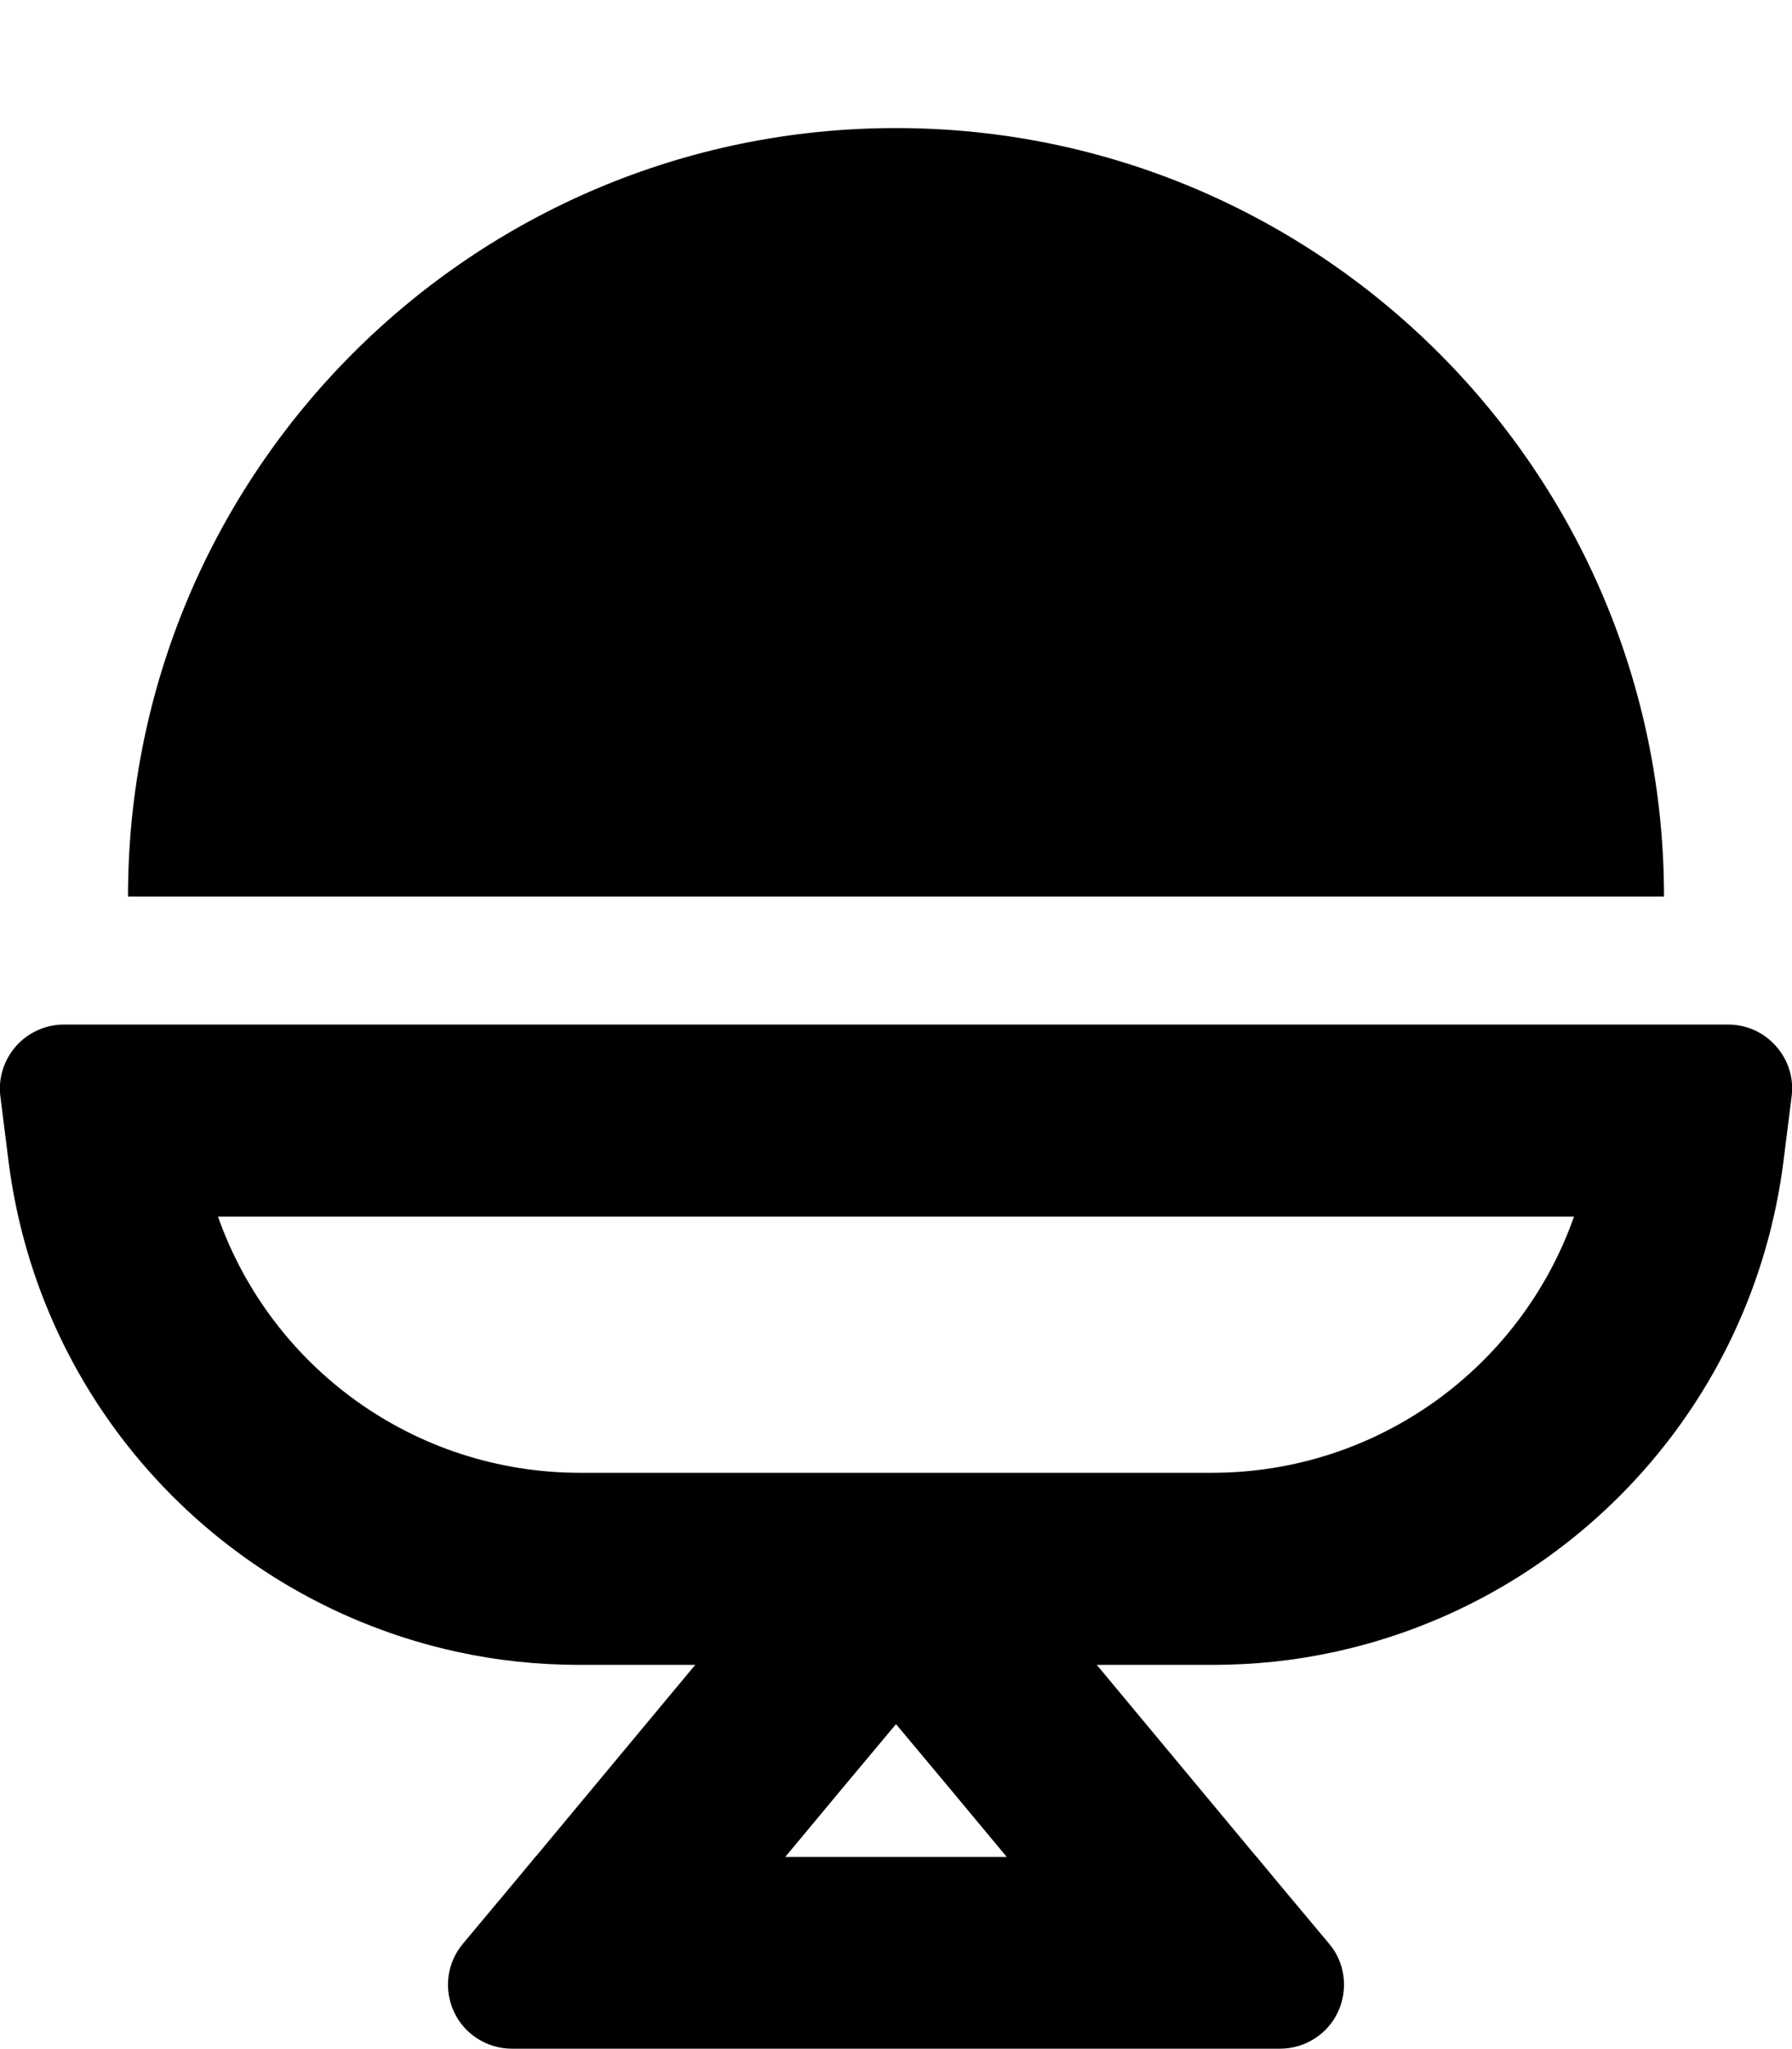 <svg fill="currentColor" xmlns="http://www.w3.org/2000/svg" viewBox="0 0 448 512"><!--! Font Awesome Pro 6.3.0 by @fontawesome - https://fontawesome.com License - https://fontawesome.com/license (Commercial License) Copyright 2023 Fonticons, Inc. --><path d="M32 224H416c0-106-86-192-192-192S32 118 32 224zM173.8 368h-2.2H145c-41.4 0-77.2-26.3-90.5-64H393.5c-13.3 37.7-49.1 64-90.5 64H276.3h-2.2H173.8zm36.9 78.7L224 430.8l13.3 15.9L251.7 464H196.3l14.4-17.3zm92.3 3.9L274.2 416H303c10.6 0 20.9-1.1 30.9-3.3c58.5-12.8 104.3-61.2 112-122.8l2-15.9c.6-4.6-.8-9.1-3.9-12.6s-7.4-5.4-12-5.4H16c-4.6 0-9 2-12 5.4s-4.5 8-3.9 12.6l2 15.9c7.7 61.6 53.5 110 112 122.8c10 2.2 20.3 3.3 30.9 3.3h28.8L145 450.6l-10.9 13.1-.3 .3-.4 .5L128 471l-12.3 14.7c-4 4.8-4.8 11.4-2.2 17s8.3 9.2 14.5 9.2h19.2 8.5 .6H291.7h.6 8.5H320c6.2 0 11.9-3.6 14.5-9.2s1.8-12.3-2.2-17L320 471l-5.4-6.5-.4-.5-.3-.3L303 450.6z"/></svg>
